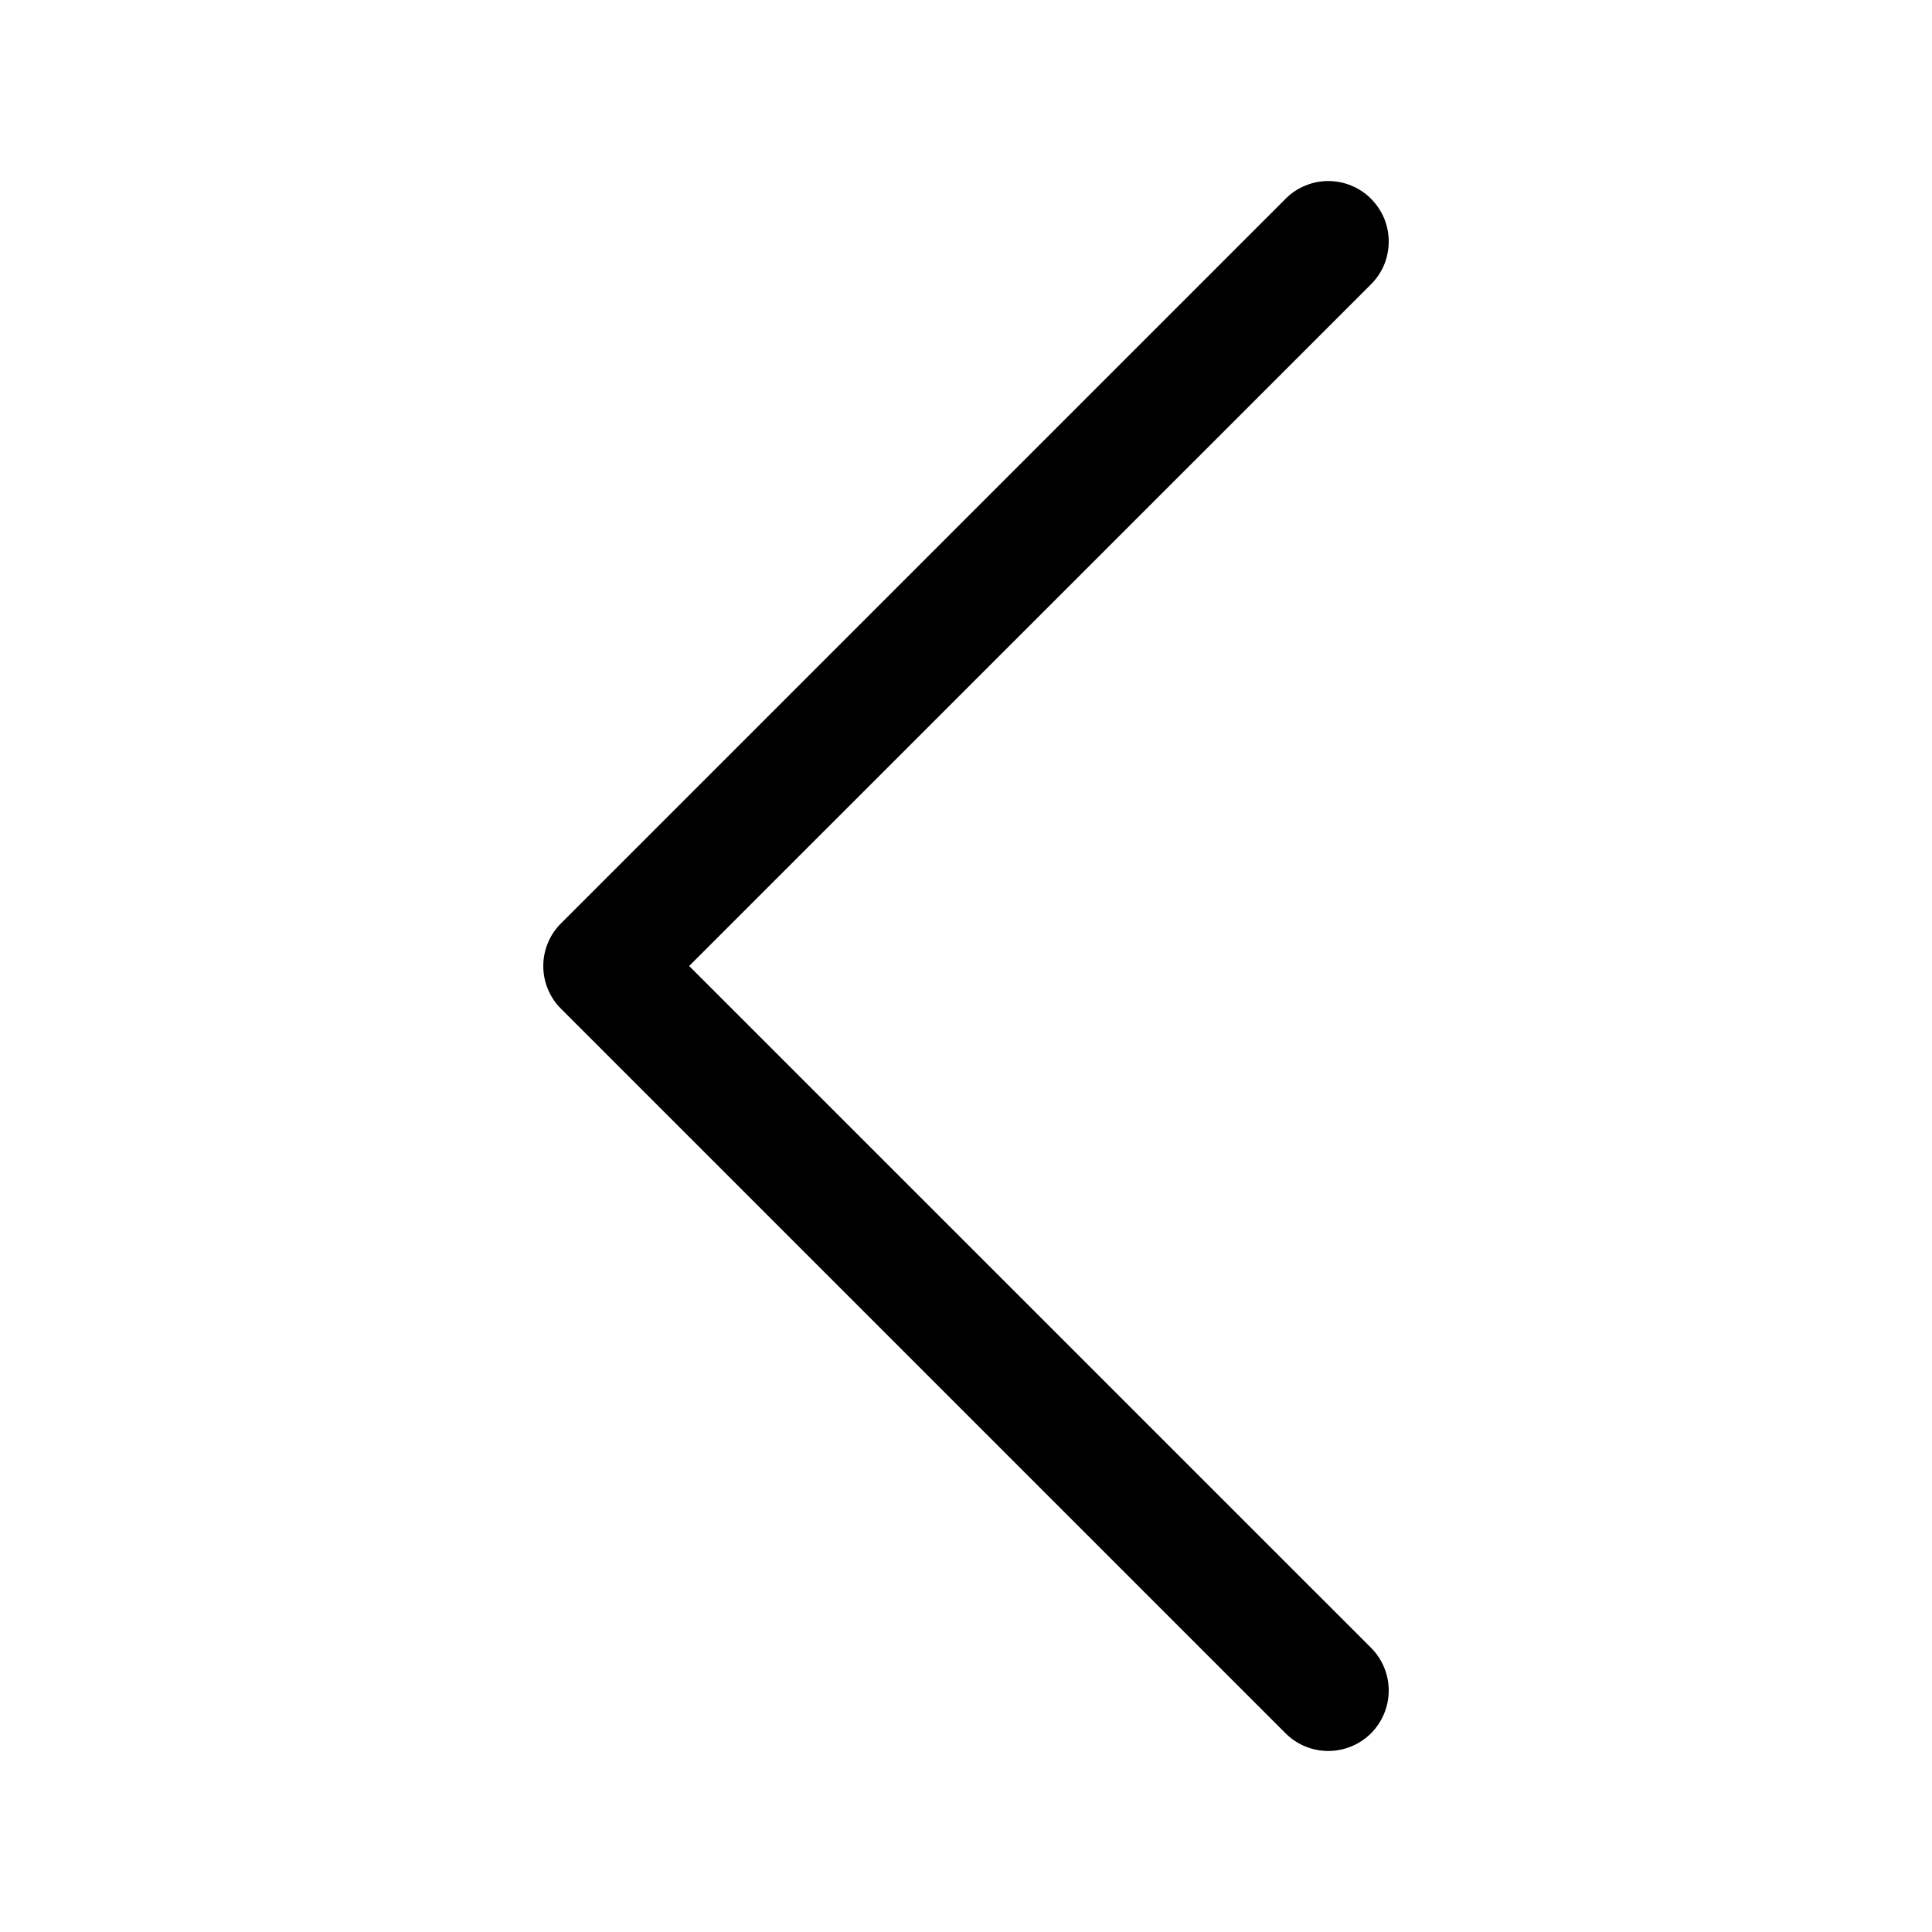 <svg width="20" height="20" viewBox="0 0 20 20" fill="none" xmlns="http://www.w3.org/2000/svg">
<path fill-rule="evenodd" clip-rule="evenodd" d="M14.193 2.058C14.251 2.116 14.297 2.185 14.329 2.261C14.36 2.337 14.376 2.418 14.376 2.5C14.376 2.582 14.36 2.664 14.329 2.74C14.297 2.816 14.251 2.885 14.193 2.943L7.134 10L14.193 17.058C14.31 17.175 14.376 17.334 14.376 17.5C14.376 17.666 14.31 17.825 14.193 17.943C14.075 18.06 13.916 18.126 13.75 18.126C13.584 18.126 13.425 18.06 13.308 17.943L5.808 10.443C5.749 10.385 5.703 10.316 5.672 10.24C5.64 10.164 5.624 10.082 5.624 10C5.624 9.918 5.64 9.837 5.672 9.761C5.703 9.685 5.749 9.616 5.808 9.558L13.308 2.058C13.366 1.999 13.435 1.953 13.511 1.922C13.586 1.89 13.668 1.874 13.75 1.874C13.832 1.874 13.914 1.89 13.99 1.922C14.066 1.953 14.135 1.999 14.193 2.058V2.058Z" fill="black"/>
</svg>
